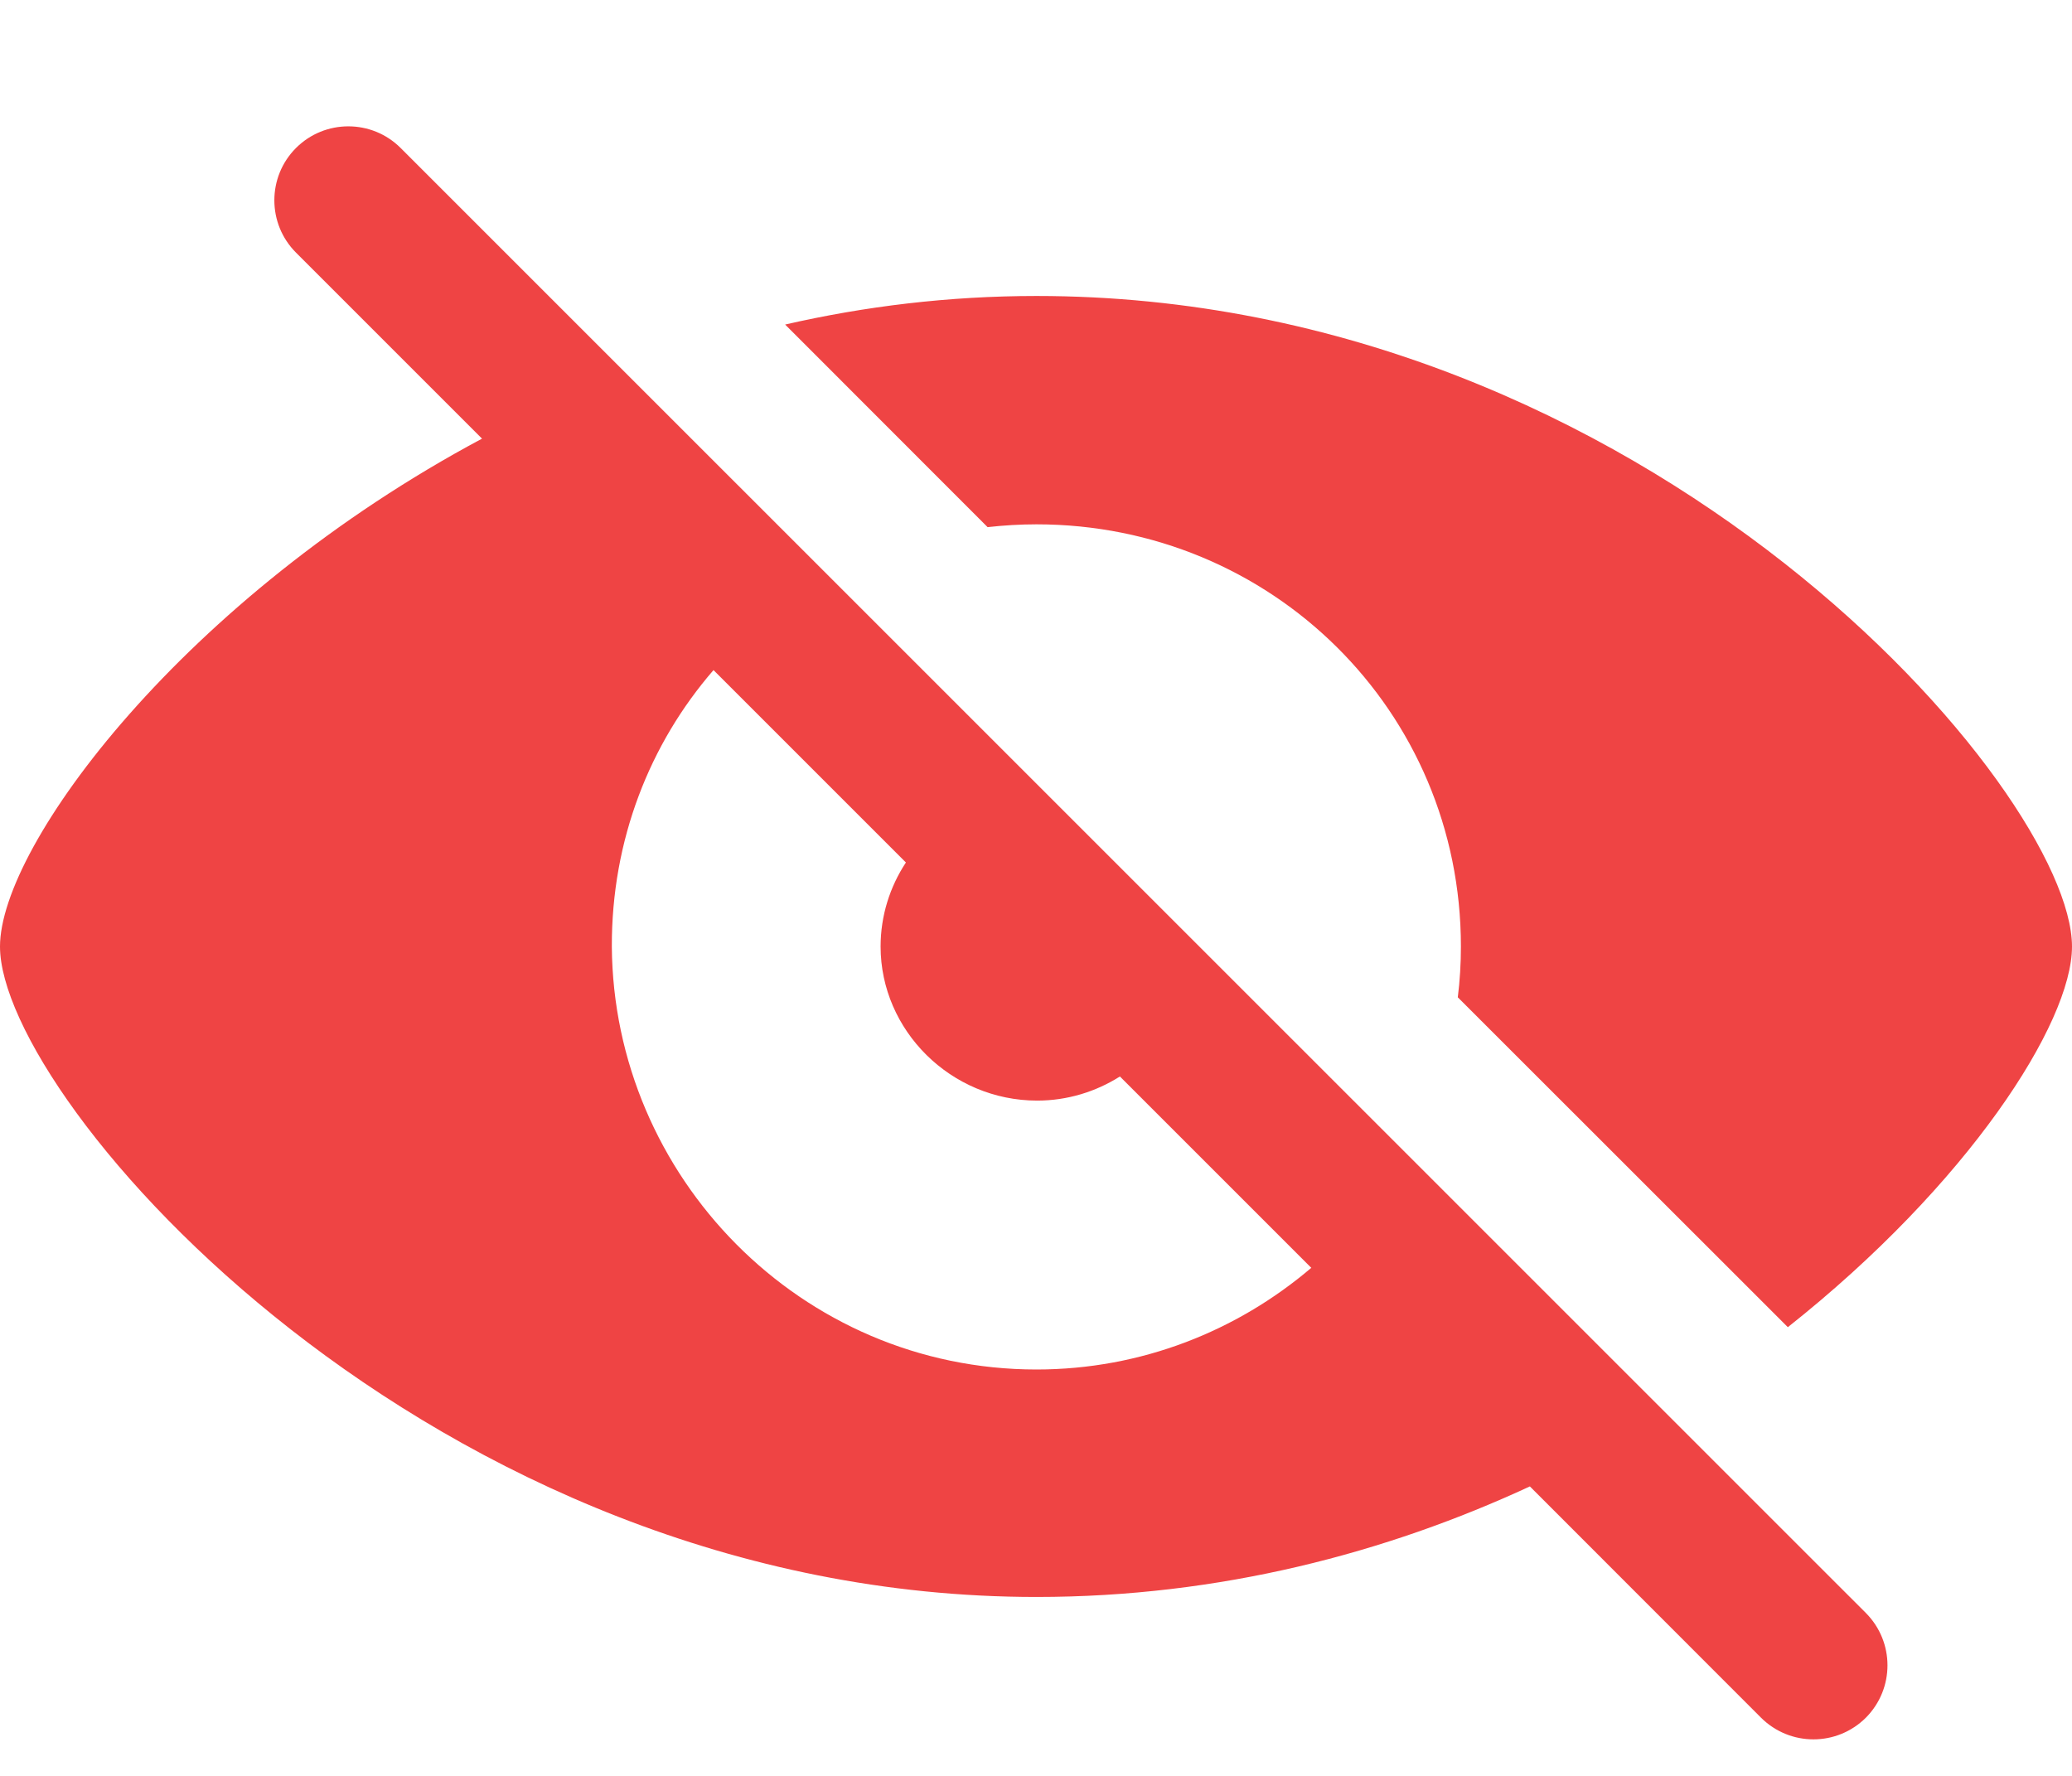 <svg viewBox="0 0 14 12" fill="currentColor" xmlns="http://www.w3.org/2000/svg"><path fill-rule="evenodd" clip-rule="evenodd" d="M12.607 10.899C12.802 11.095 12.802 11.411 12.607 11.607C12.411 11.802 12.095 11.802 11.899 11.607L10.337 10.044C9.37 10.492 8.245 10.791 7.003 10.791C2.907 10.791 0 7.437 0 6.396C0 5.71 1.247 4.037 3.257 2.964L2 1.707C1.805 1.512 1.805 1.195 2 1C2.195 0.805 2.512 0.805 2.707 1L12.607 10.899ZM4.821 4.528C4.39 5.025 4.132 5.676 4.134 6.396C4.145 7.95 5.41 9.254 7.003 9.254C7.712 9.254 8.36 8.993 8.86 8.567L7.567 7.274C7.404 7.377 7.212 7.437 7.008 7.437C6.425 7.437 5.95 6.963 5.95 6.396C5.95 6.187 6.013 5.992 6.121 5.828L4.821 4.528ZM14 6.396C14 6.914 13.297 8.004 12.08 8.968L9.85 6.739C9.864 6.626 9.871 6.512 9.871 6.396C9.871 4.803 8.59 3.543 7.003 3.543C6.891 3.543 6.781 3.55 6.673 3.562L5.305 2.193C5.842 2.07 6.41 2 7.003 2C11.148 2 14 5.349 14 6.396Z" fill="#EF4444"></path></svg>
